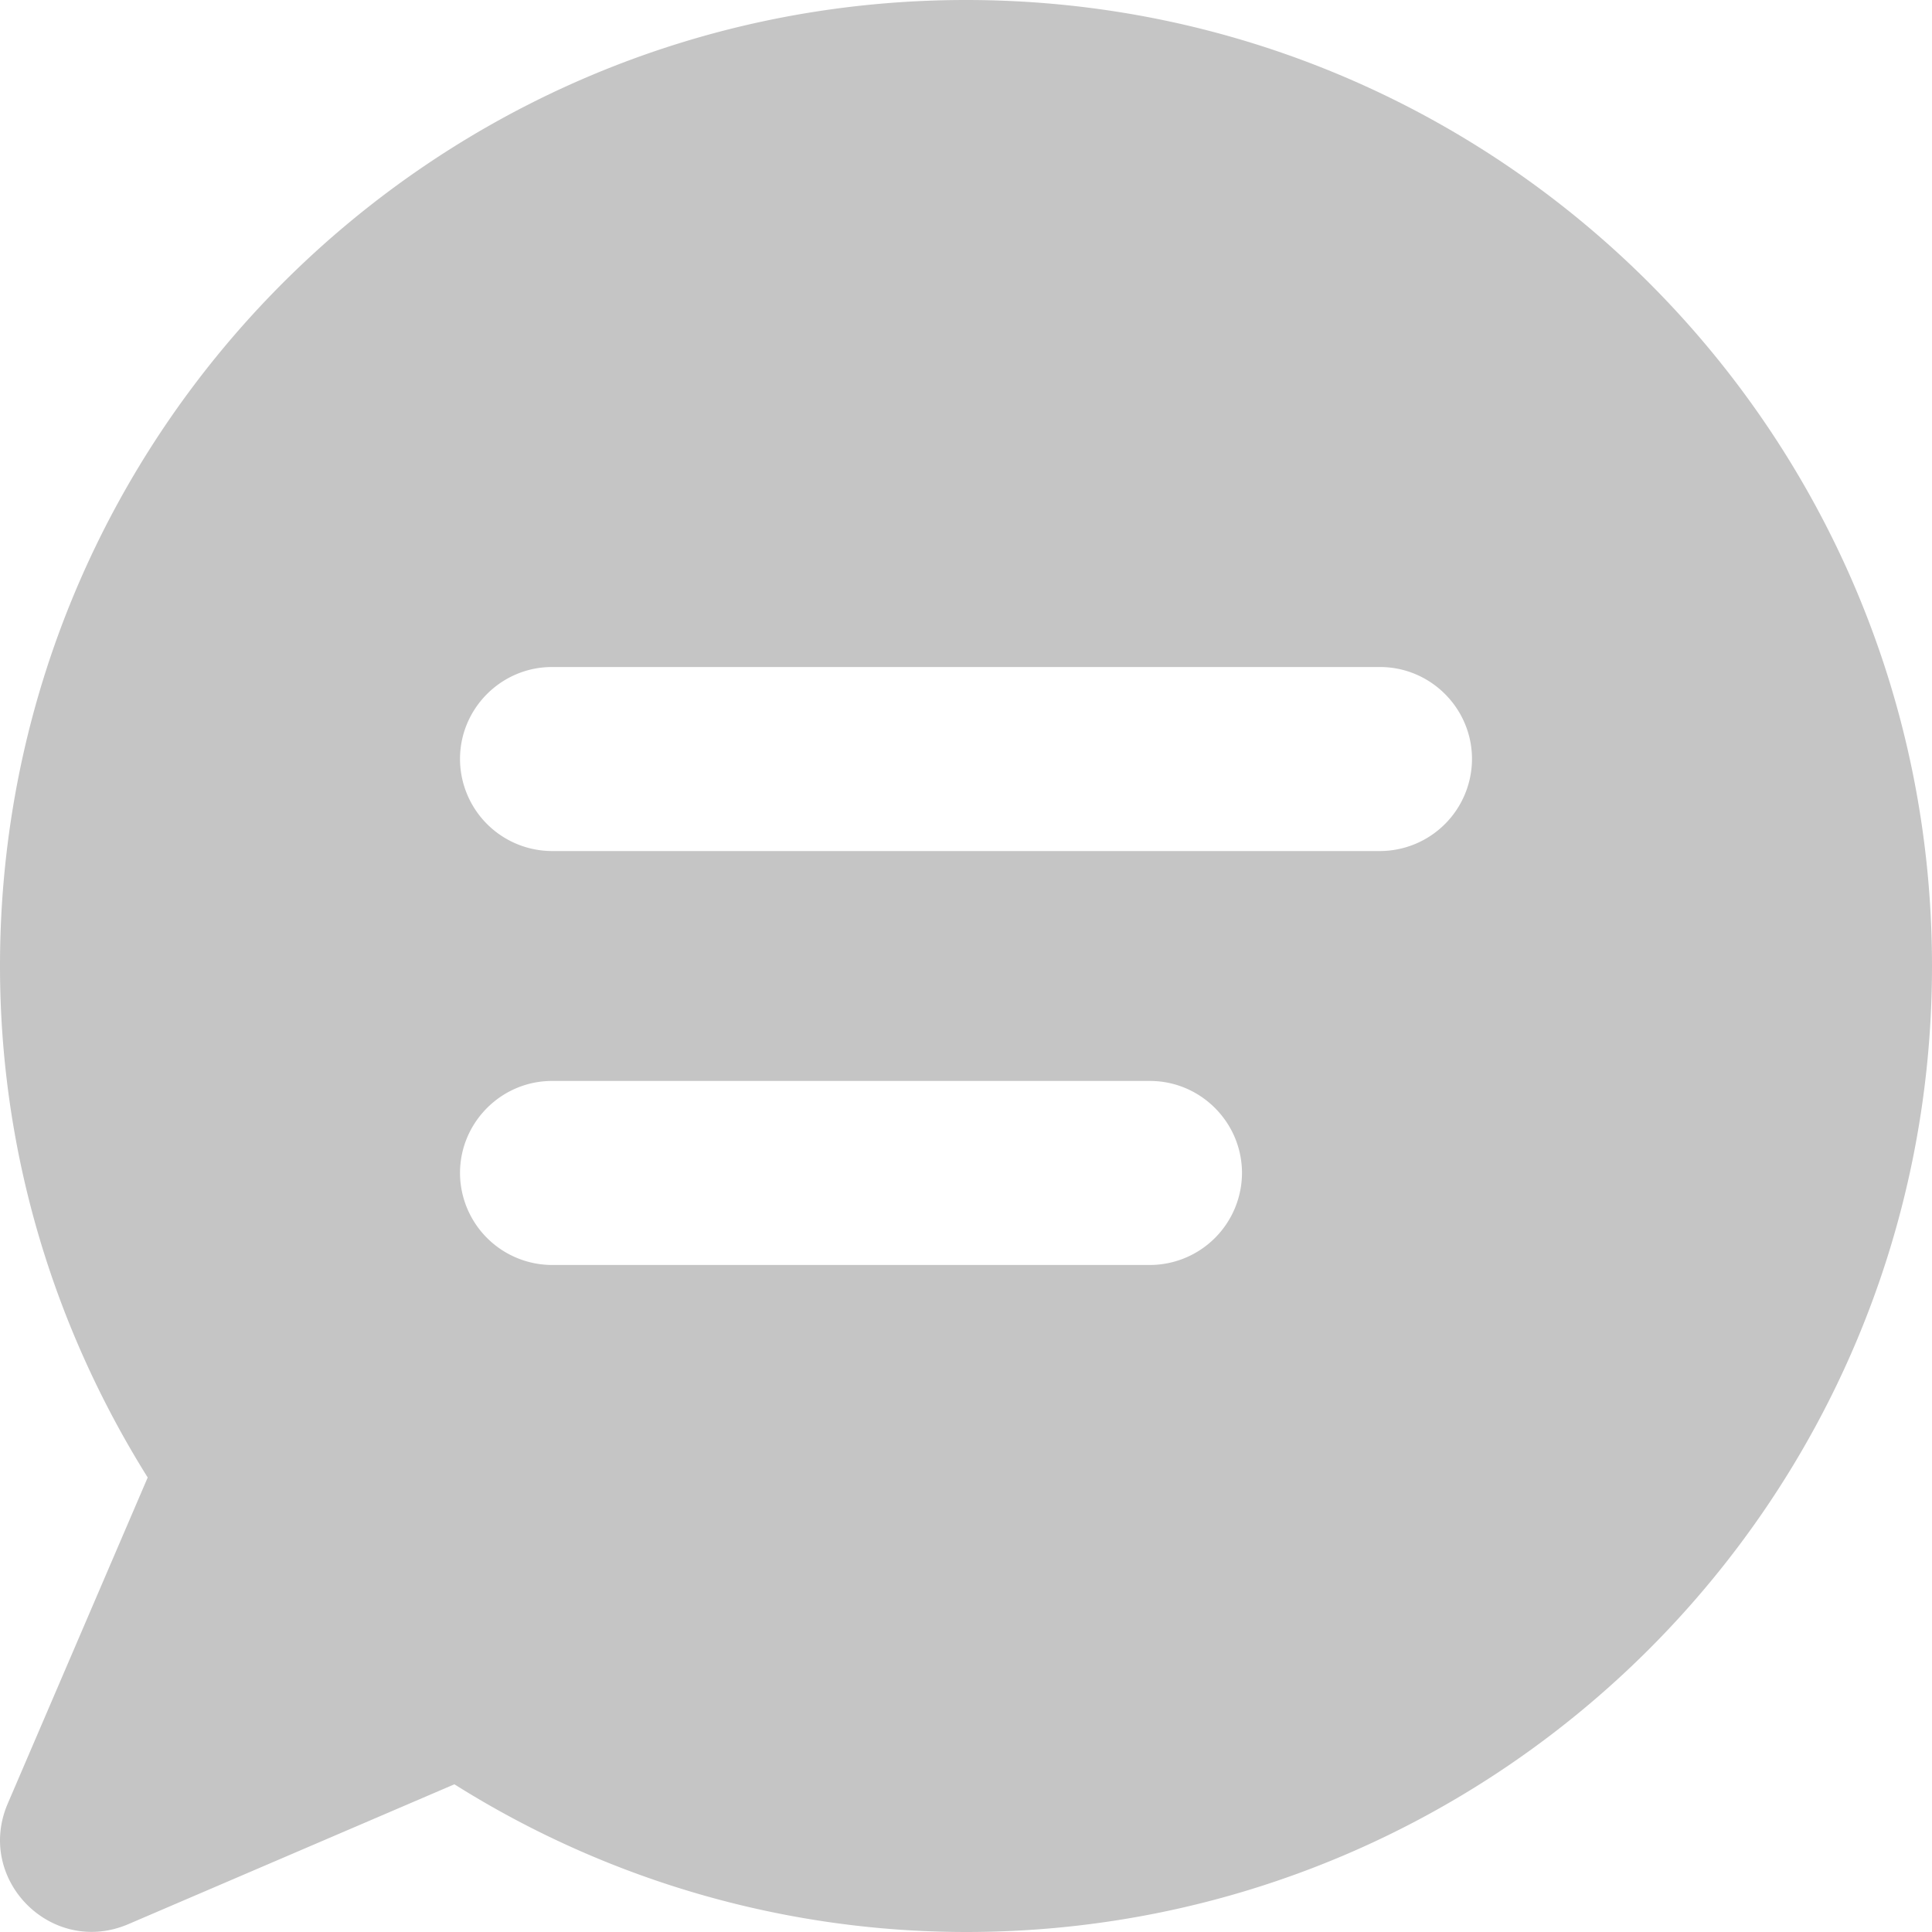 <svg xmlns="http://www.w3.org/2000/svg" width="20" height="20" viewBox="0 0 20 20">
    <path fill="#C5C5C5" fill-rule="evenodd" d="M14.286 8.81H5.714a.955.955 0 0 1-.952-.953c0-.524.428-.952.952-.952h8.572c.524 0 .952.428.952.952a.955.955 0 0 1-.952.953zm-2.381 4.285h-6.19a.955.955 0 0 1-.953-.952c0-.524.428-.953.952-.953h6.19c.525 0 .953.429.953.953a.955.955 0 0 1-.952.952zM10 0C4.476 0 0 4.476 0 10c0 1.948.567 3.757 1.529 5.295L.08 18.671c-.338.79.457 1.586 1.248 1.248l3.376-1.448A9.949 9.949 0 0 0 10 20c5.524 0 10-4.476 10-10S15.524 0 10 0z"/>
</svg>
